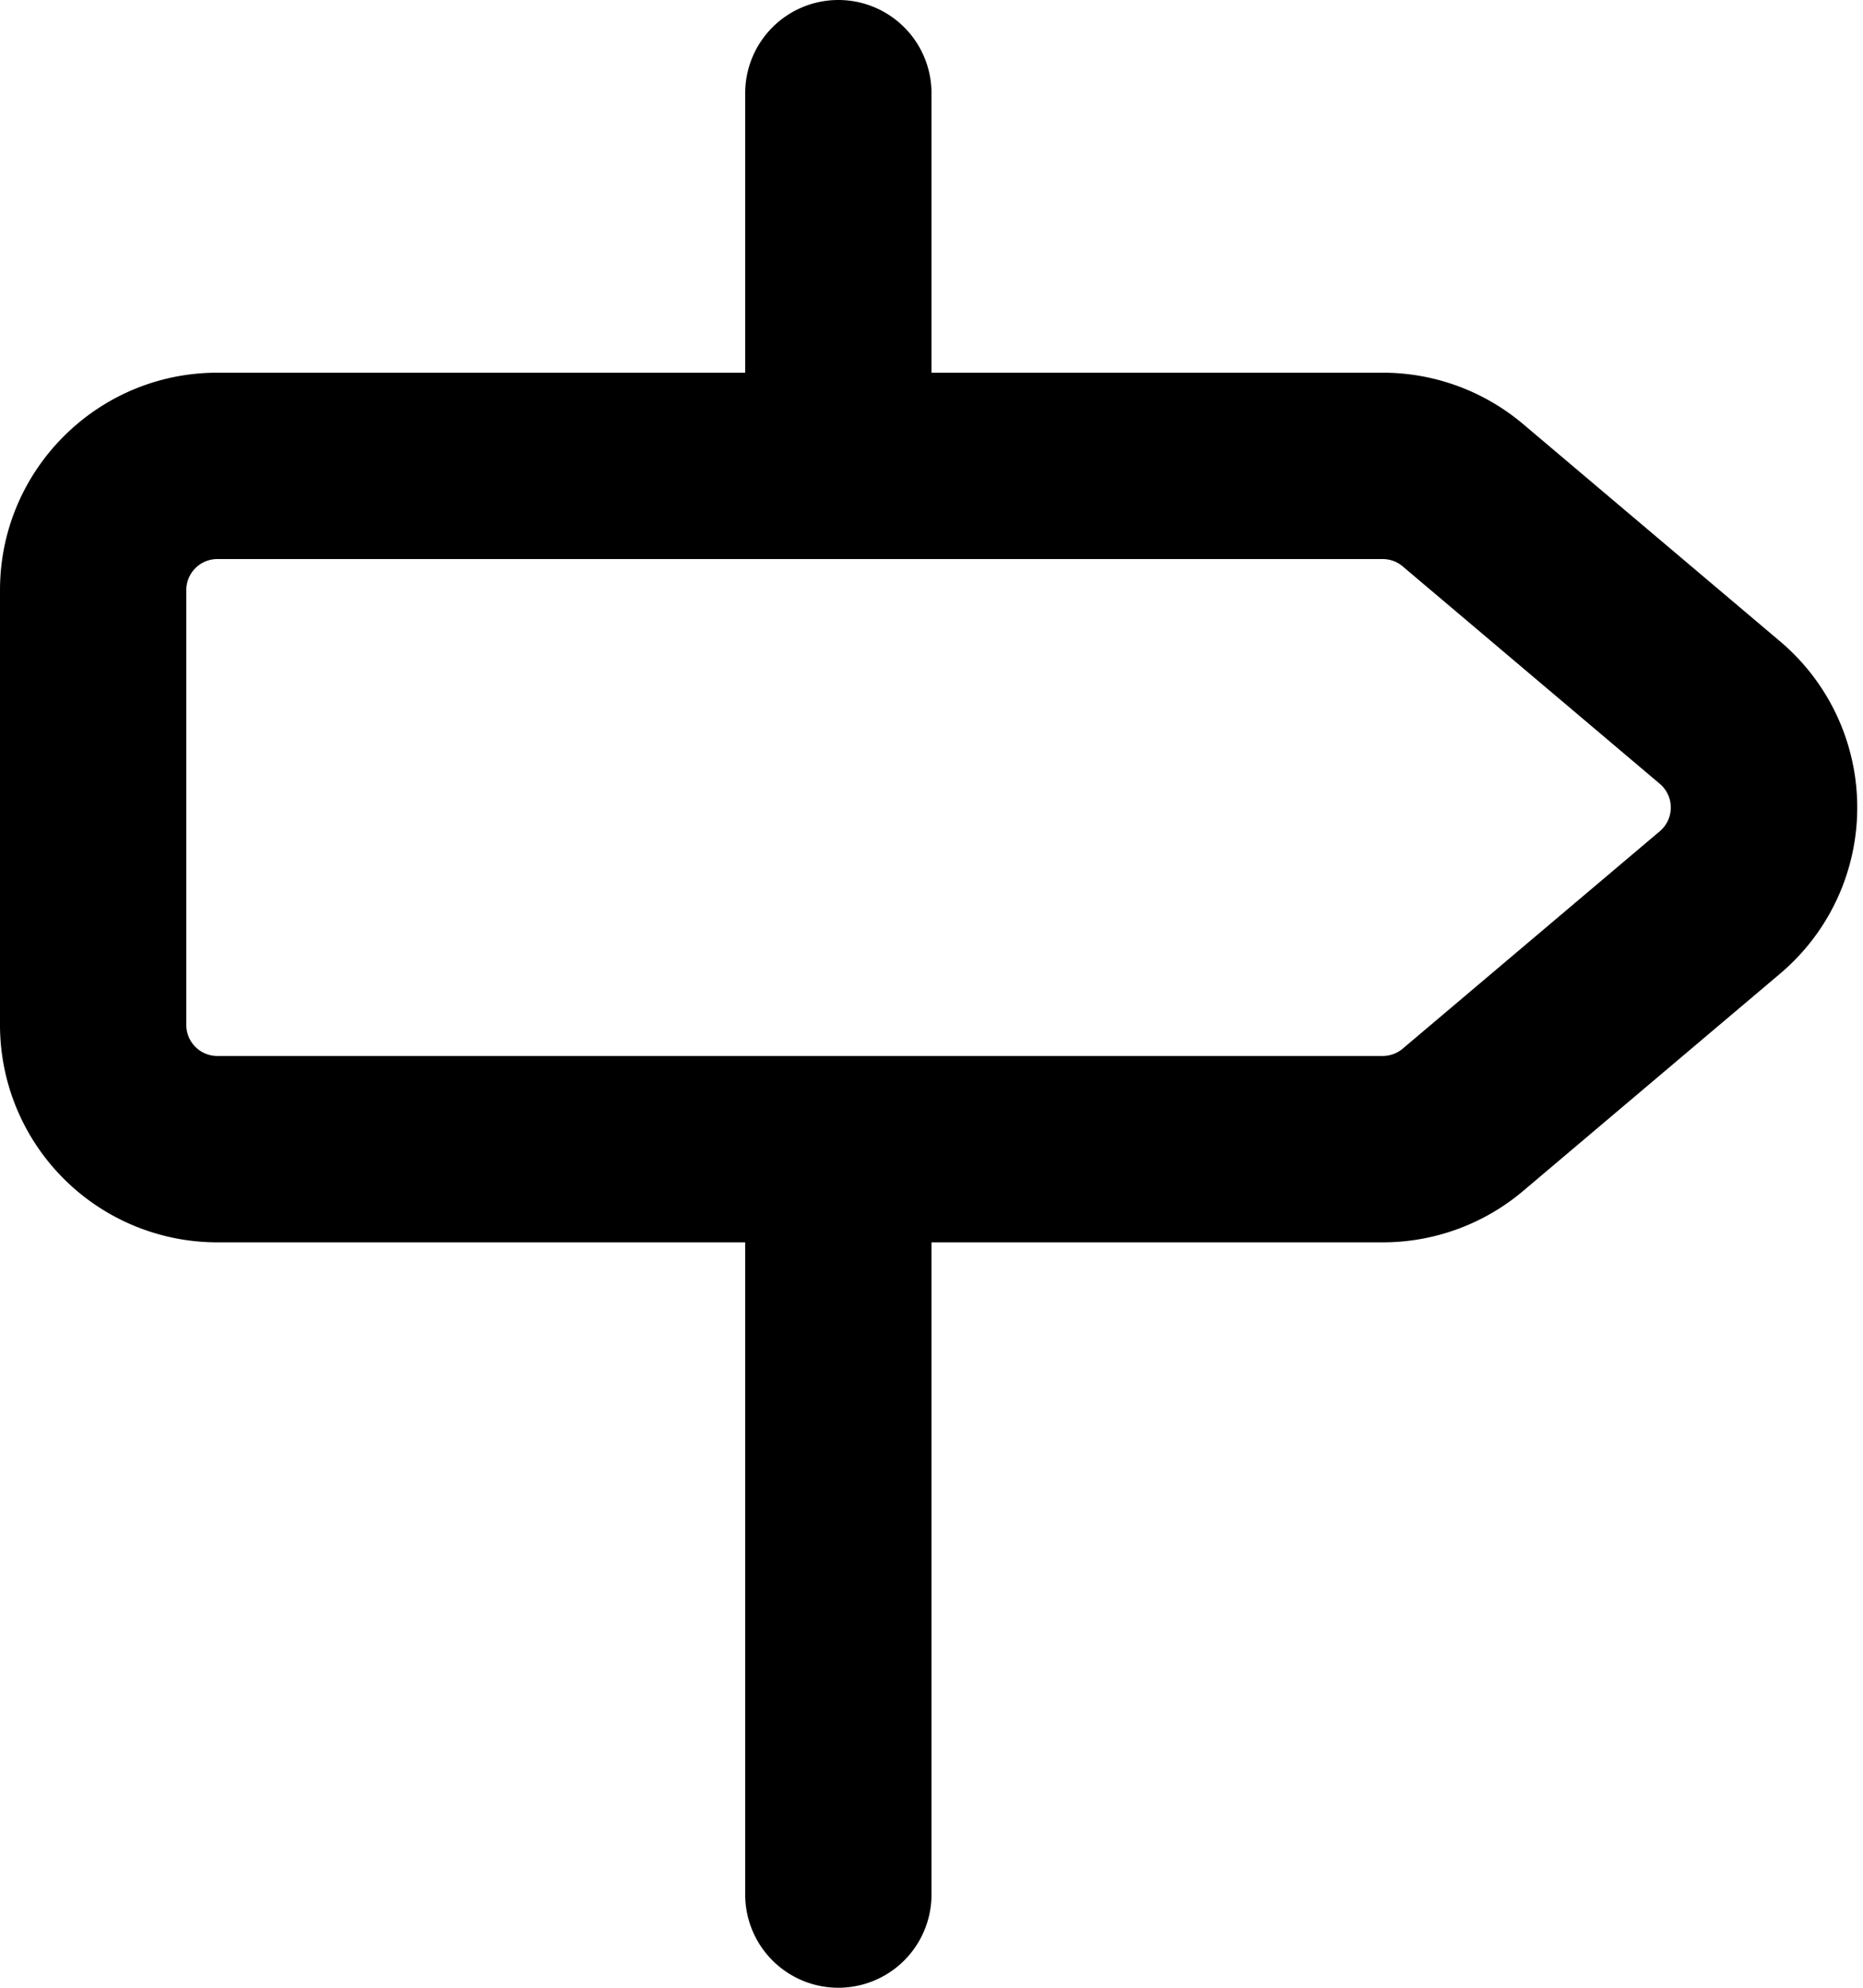 <svg width="15" height="16" fill="none" xmlns="http://www.w3.org/2000/svg">
  <path fill-rule="evenodd" clip-rule="evenodd" d="M6.75 0a.75.75 0 01.75.75V3h3.634c.414 0 .814.147 1.13.414l2.07 1.75a1.75 1.75 0 010 2.672l-2.07 1.75a1.75 1.75 0 01-1.13.414H7.5v5.25a.75.75 0 11-1.5 0V10H1.75A1.75 1.75 0 010 8.25v-3.5C0 3.784.784 3 1.75 3H6V.75A.75.75 0 016.75 0zm4.384 8.5a.25.25 0 00.161-.06l2.07-1.75a.25.25 0 000-.38l-2.07-1.75a.25.25 0 00-.161-.06H1.75a.25.25 0 00-.25.25v3.5c0 .138.112.25.25.25h9.384z" fill="#000"/>
</svg>
